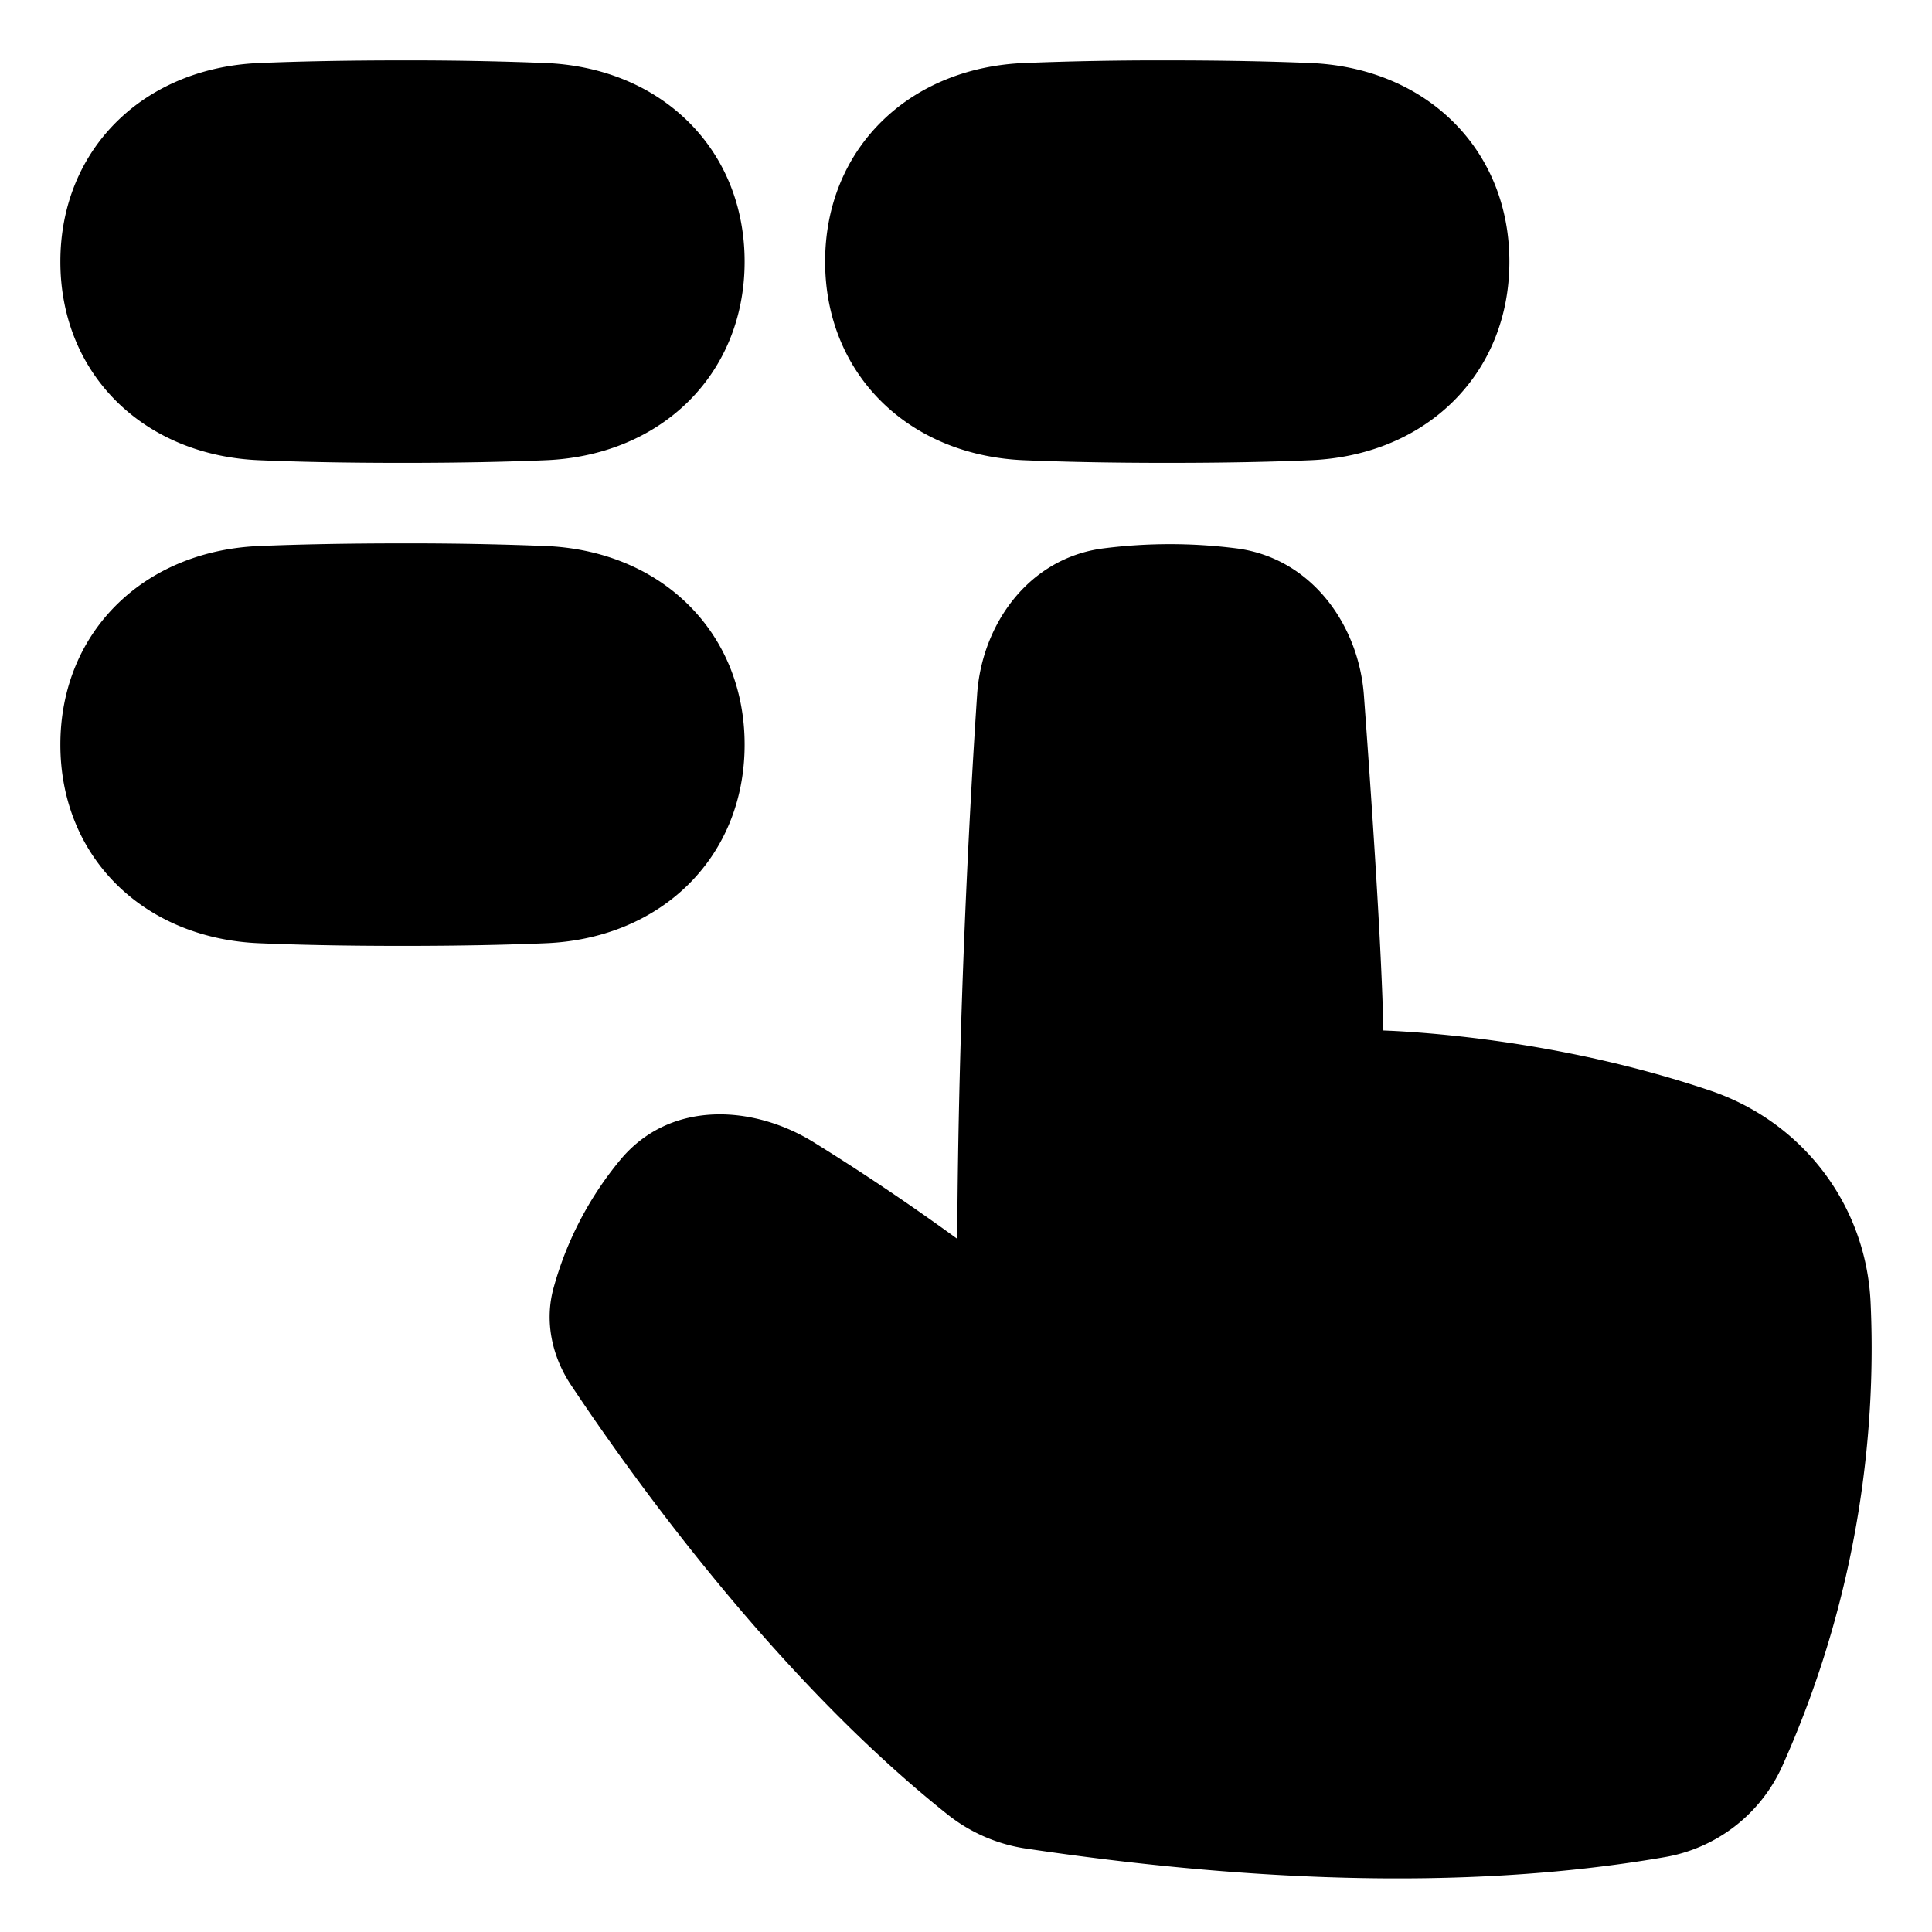 <svg xmlns="http://www.w3.org/2000/svg" fill="none" viewBox="0 0 48 48" id="Dial-Pad-Finger-2--Streamline-Plump">
  <desc>
    Dial Pad Finger 2 Streamline Icon: https://streamlinehq.com
  </desc>
  <g id="dial-pad-finger-2--hand-lock-login-padlock-password-textbox-touch-type">
    <path id="Union" fill="#000000" fill-rule="evenodd" d="M10 1.5c-1.457 0 -2.629 0.027 -3.565 0.066 -1.321 0.055 -2.56 0.522 -3.482 1.405C2.018 3.866 1.5 5.103 1.5 6.5c0 1.397 0.518 2.634 1.453 3.529 0.922 0.883 2.16 1.35 3.482 1.405 0.936 0.04 2.108 0.066 3.565 0.066 1.457 0 2.629 -0.027 3.565 -0.066 1.321 -0.055 2.56 -0.522 3.482 -1.405 0.935 -0.895 1.453 -2.132 1.453 -3.529 0 -1.397 -0.518 -2.634 -1.453 -3.529 -0.922 -0.883 -2.16 -1.35 -3.482 -1.405A85.927 85.927 0 0 0 10 1.5Zm0 12c-1.457 0 -2.629 0.027 -3.565 0.066 -1.321 0.055 -2.56 0.522 -3.482 1.405 -0.935 0.895 -1.453 2.132 -1.453 3.529 0 1.397 0.518 2.634 1.453 3.529 0.922 0.883 2.16 1.35 3.482 1.405 0.936 0.04 2.108 0.066 3.565 0.066 1.457 0 2.629 -0.027 3.565 -0.066 1.321 -0.055 2.56 -0.522 3.482 -1.405 0.935 -0.895 1.453 -2.132 1.453 -3.529 0 -1.397 -0.518 -2.634 -1.453 -3.529 -0.922 -0.883 -2.16 -1.35 -3.482 -1.405A85.808 85.808 0 0 0 10 13.5ZM25.435 1.566A84.4 84.4 0 0 1 29 1.5c1.457 0 2.628 0.027 3.565 0.066 1.321 0.055 2.56 0.522 3.482 1.405 0.935 0.895 1.453 2.132 1.453 3.529 0 1.397 -0.518 2.634 -1.453 3.529 -0.922 0.883 -2.16 1.35 -3.482 1.405 -0.936 0.04 -2.108 0.066 -3.565 0.066 -1.457 0 -2.628 -0.027 -3.565 -0.066 -1.321 -0.055 -2.56 -0.522 -3.482 -1.405C21.018 9.134 20.5 7.897 20.5 6.5c0 -1.397 0.518 -2.634 1.453 -3.529 0.922 -0.883 2.16 -1.35 3.482 -1.405Zm1.982 12.058c1.093 -0.139 2.2 -0.139 3.293 -0.001 1.87 0.236 3.047 1.898 3.176 3.655 0.186 2.526 0.443 6.294 0.483 8.324l0.236 0.01c0.46 0.024 1.116 0.071 1.912 0.165 1.588 0.188 3.736 0.563 5.968 1.317 2.296 0.775 3.876 2.835 3.989 5.263 0.13 2.805 -0.165 7 -2.196 11.526a3.931 3.931 0 0 1 -2.923 2.258c-5.14 0.89 -10.78 0.54 -15.84 -0.21a4.098 4.098 0 0 1 -1.951 -0.833c-4.349 -3.451 -7.995 -8.607 -9.38 -10.691 -0.464 -0.698 -0.668 -1.576 -0.425 -2.429a8.508 8.508 0 0 1 1.665 -3.177c1.25 -1.487 3.314 -1.339 4.794 -0.421a57.811 57.811 0 0 1 3.564 2.398c0.03 -5.591 0.302 -10.622 0.494 -13.52 0.116 -1.749 1.285 -3.398 3.141 -3.634Z" clip-rule="evenodd" stroke-width="1"></path>
  </g>
</svg>